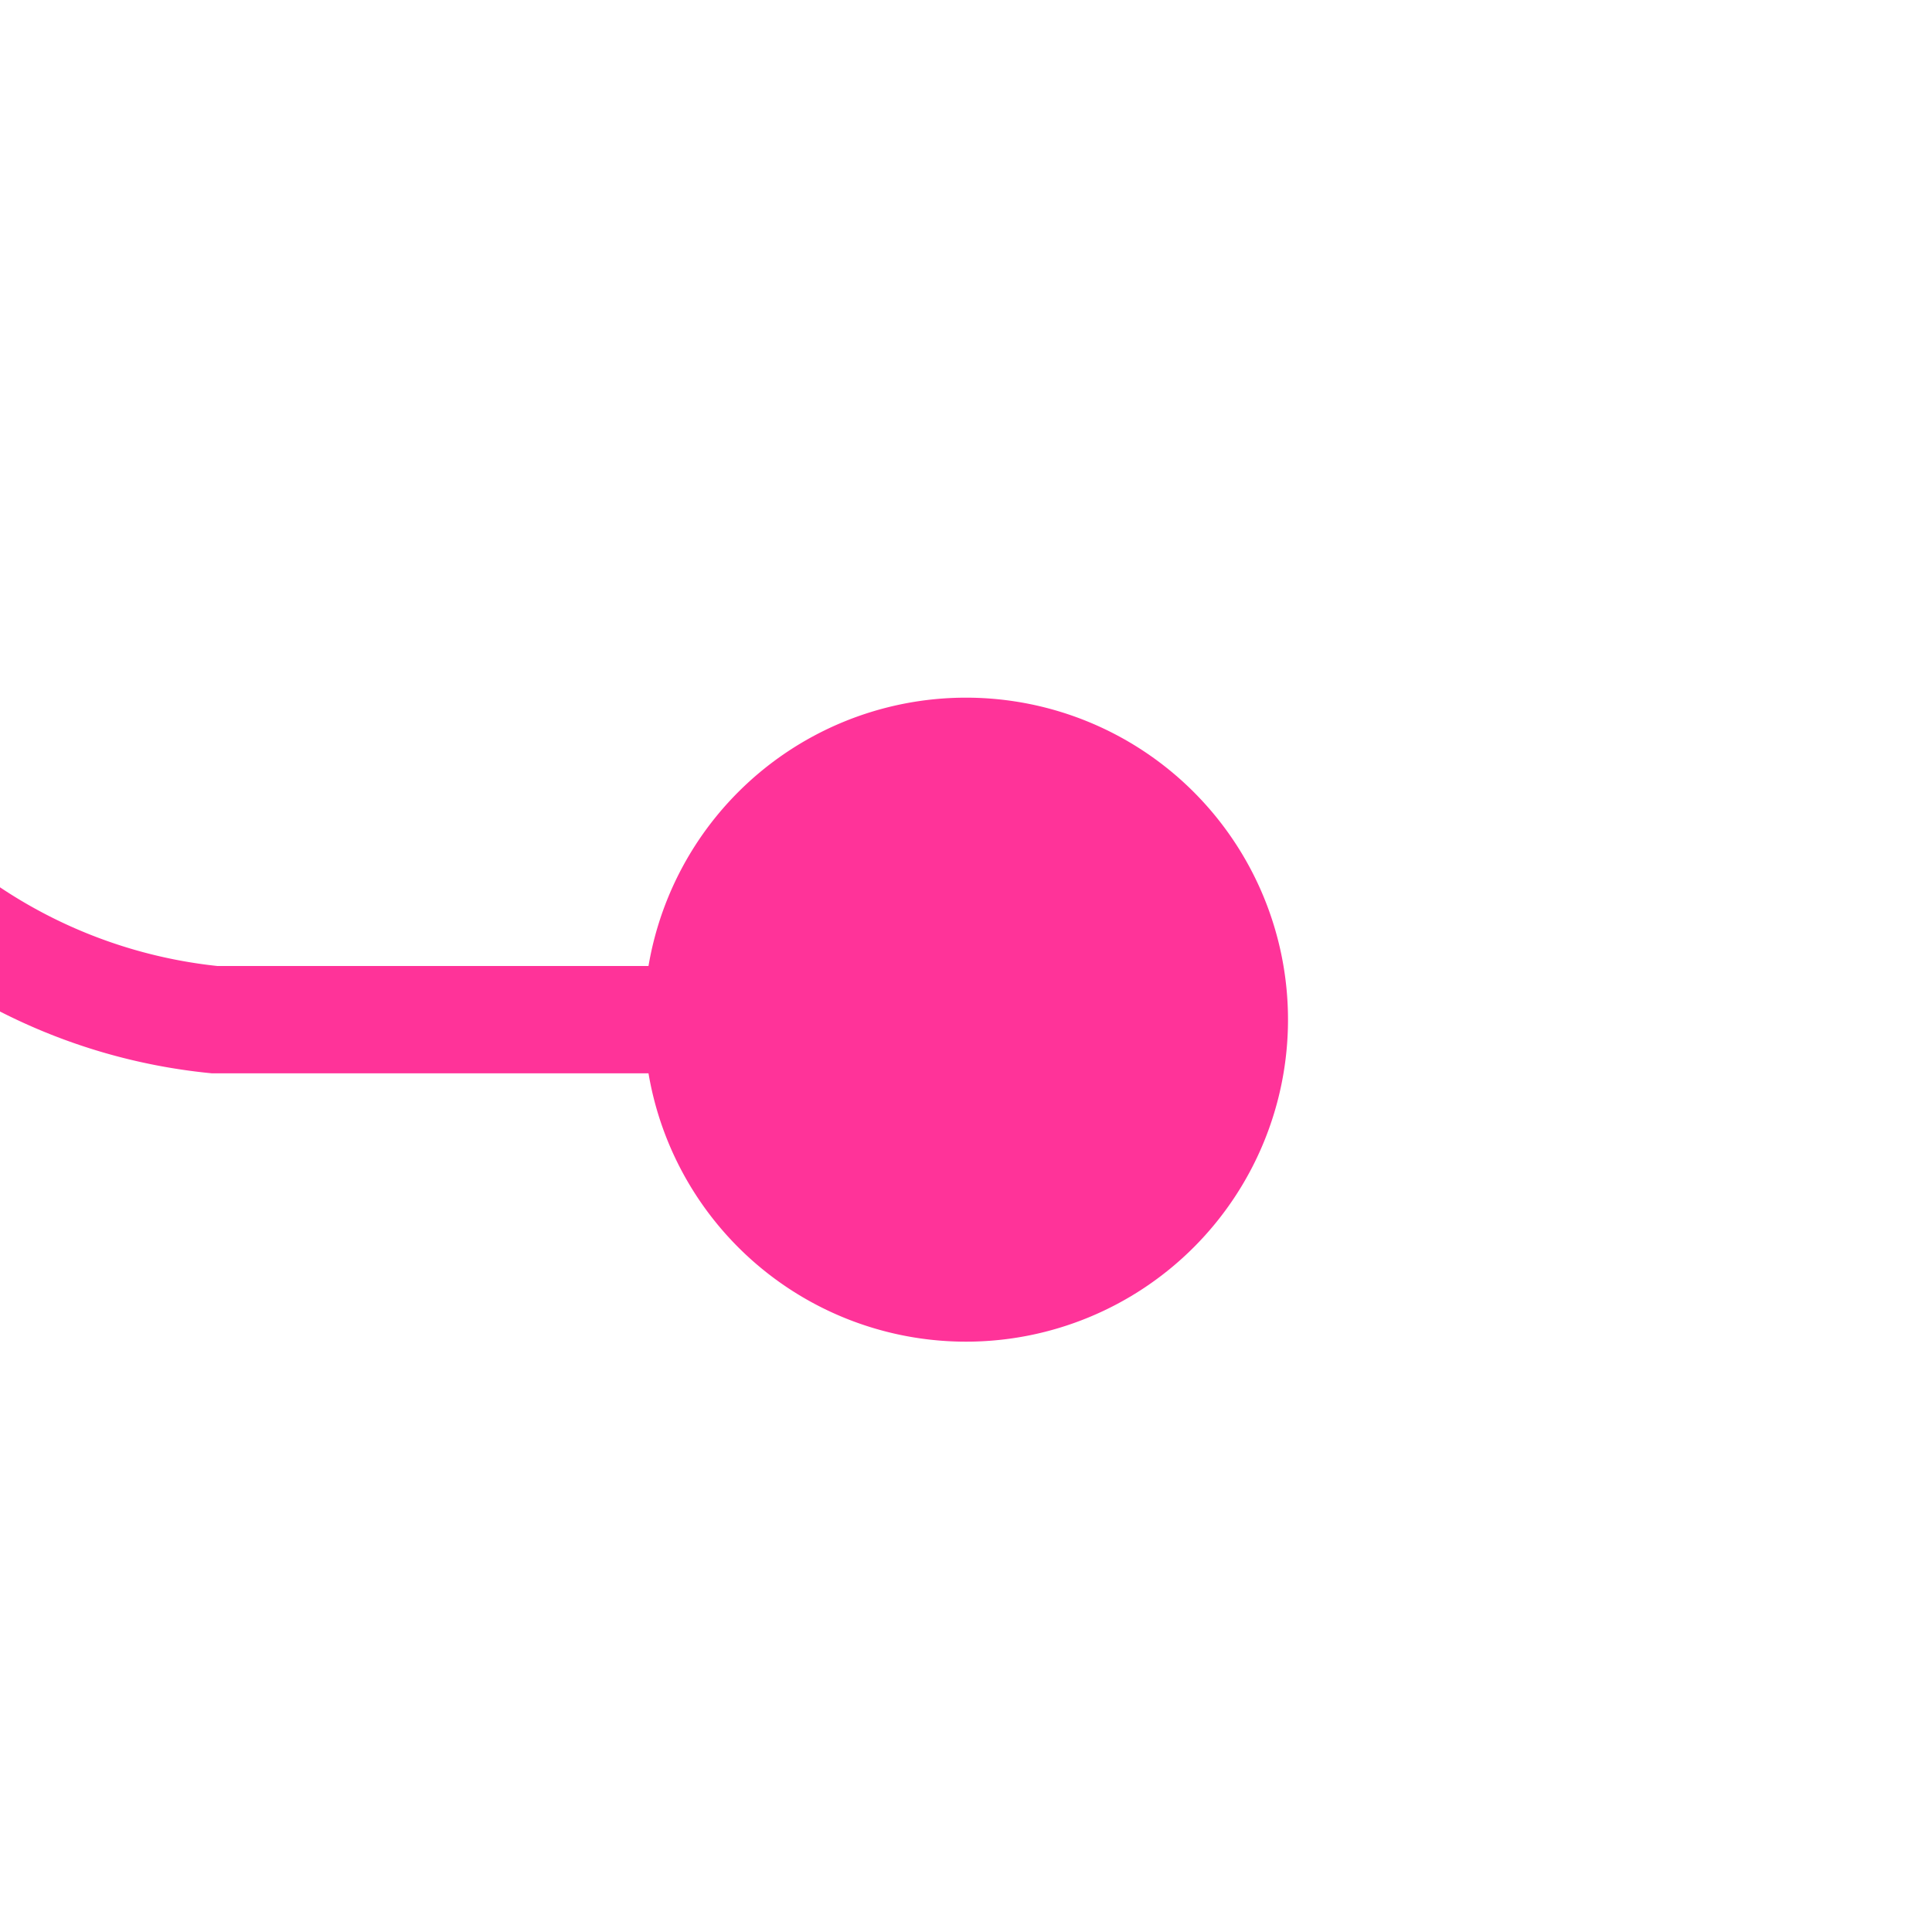 ﻿<?xml version="1.0" encoding="utf-8"?>
<svg version="1.1" xmlns:xlink="http://www.w3.org/1999/xlink" width="18px" height="18px" preserveAspectRatio="xMinYMid meet" viewBox="4753 3013  18 16" xmlns="http://www.w3.org/2000/svg">
  <path d="M 4764 3021.5  L 4755 3021.5  A 5 5 0 0 1 4750.5 3016.5 L 4750.5 2685  A 5 5 0 0 1 4755.5 2680.5 L 4834.5 2693.5  " stroke-width="1" stroke="#ff3399" fill="none" />
  <path d="M 4762 3018.5  A 3 3 0 0 0 4759 3021.5 A 3 3 0 0 0 4762 3024.5 A 3 3 0 0 0 4765 3021.5 A 3 3 0 0 0 4762 3018.5 Z " fill-rule="nonzero" fill="#ff3399" stroke="none" />
</svg>